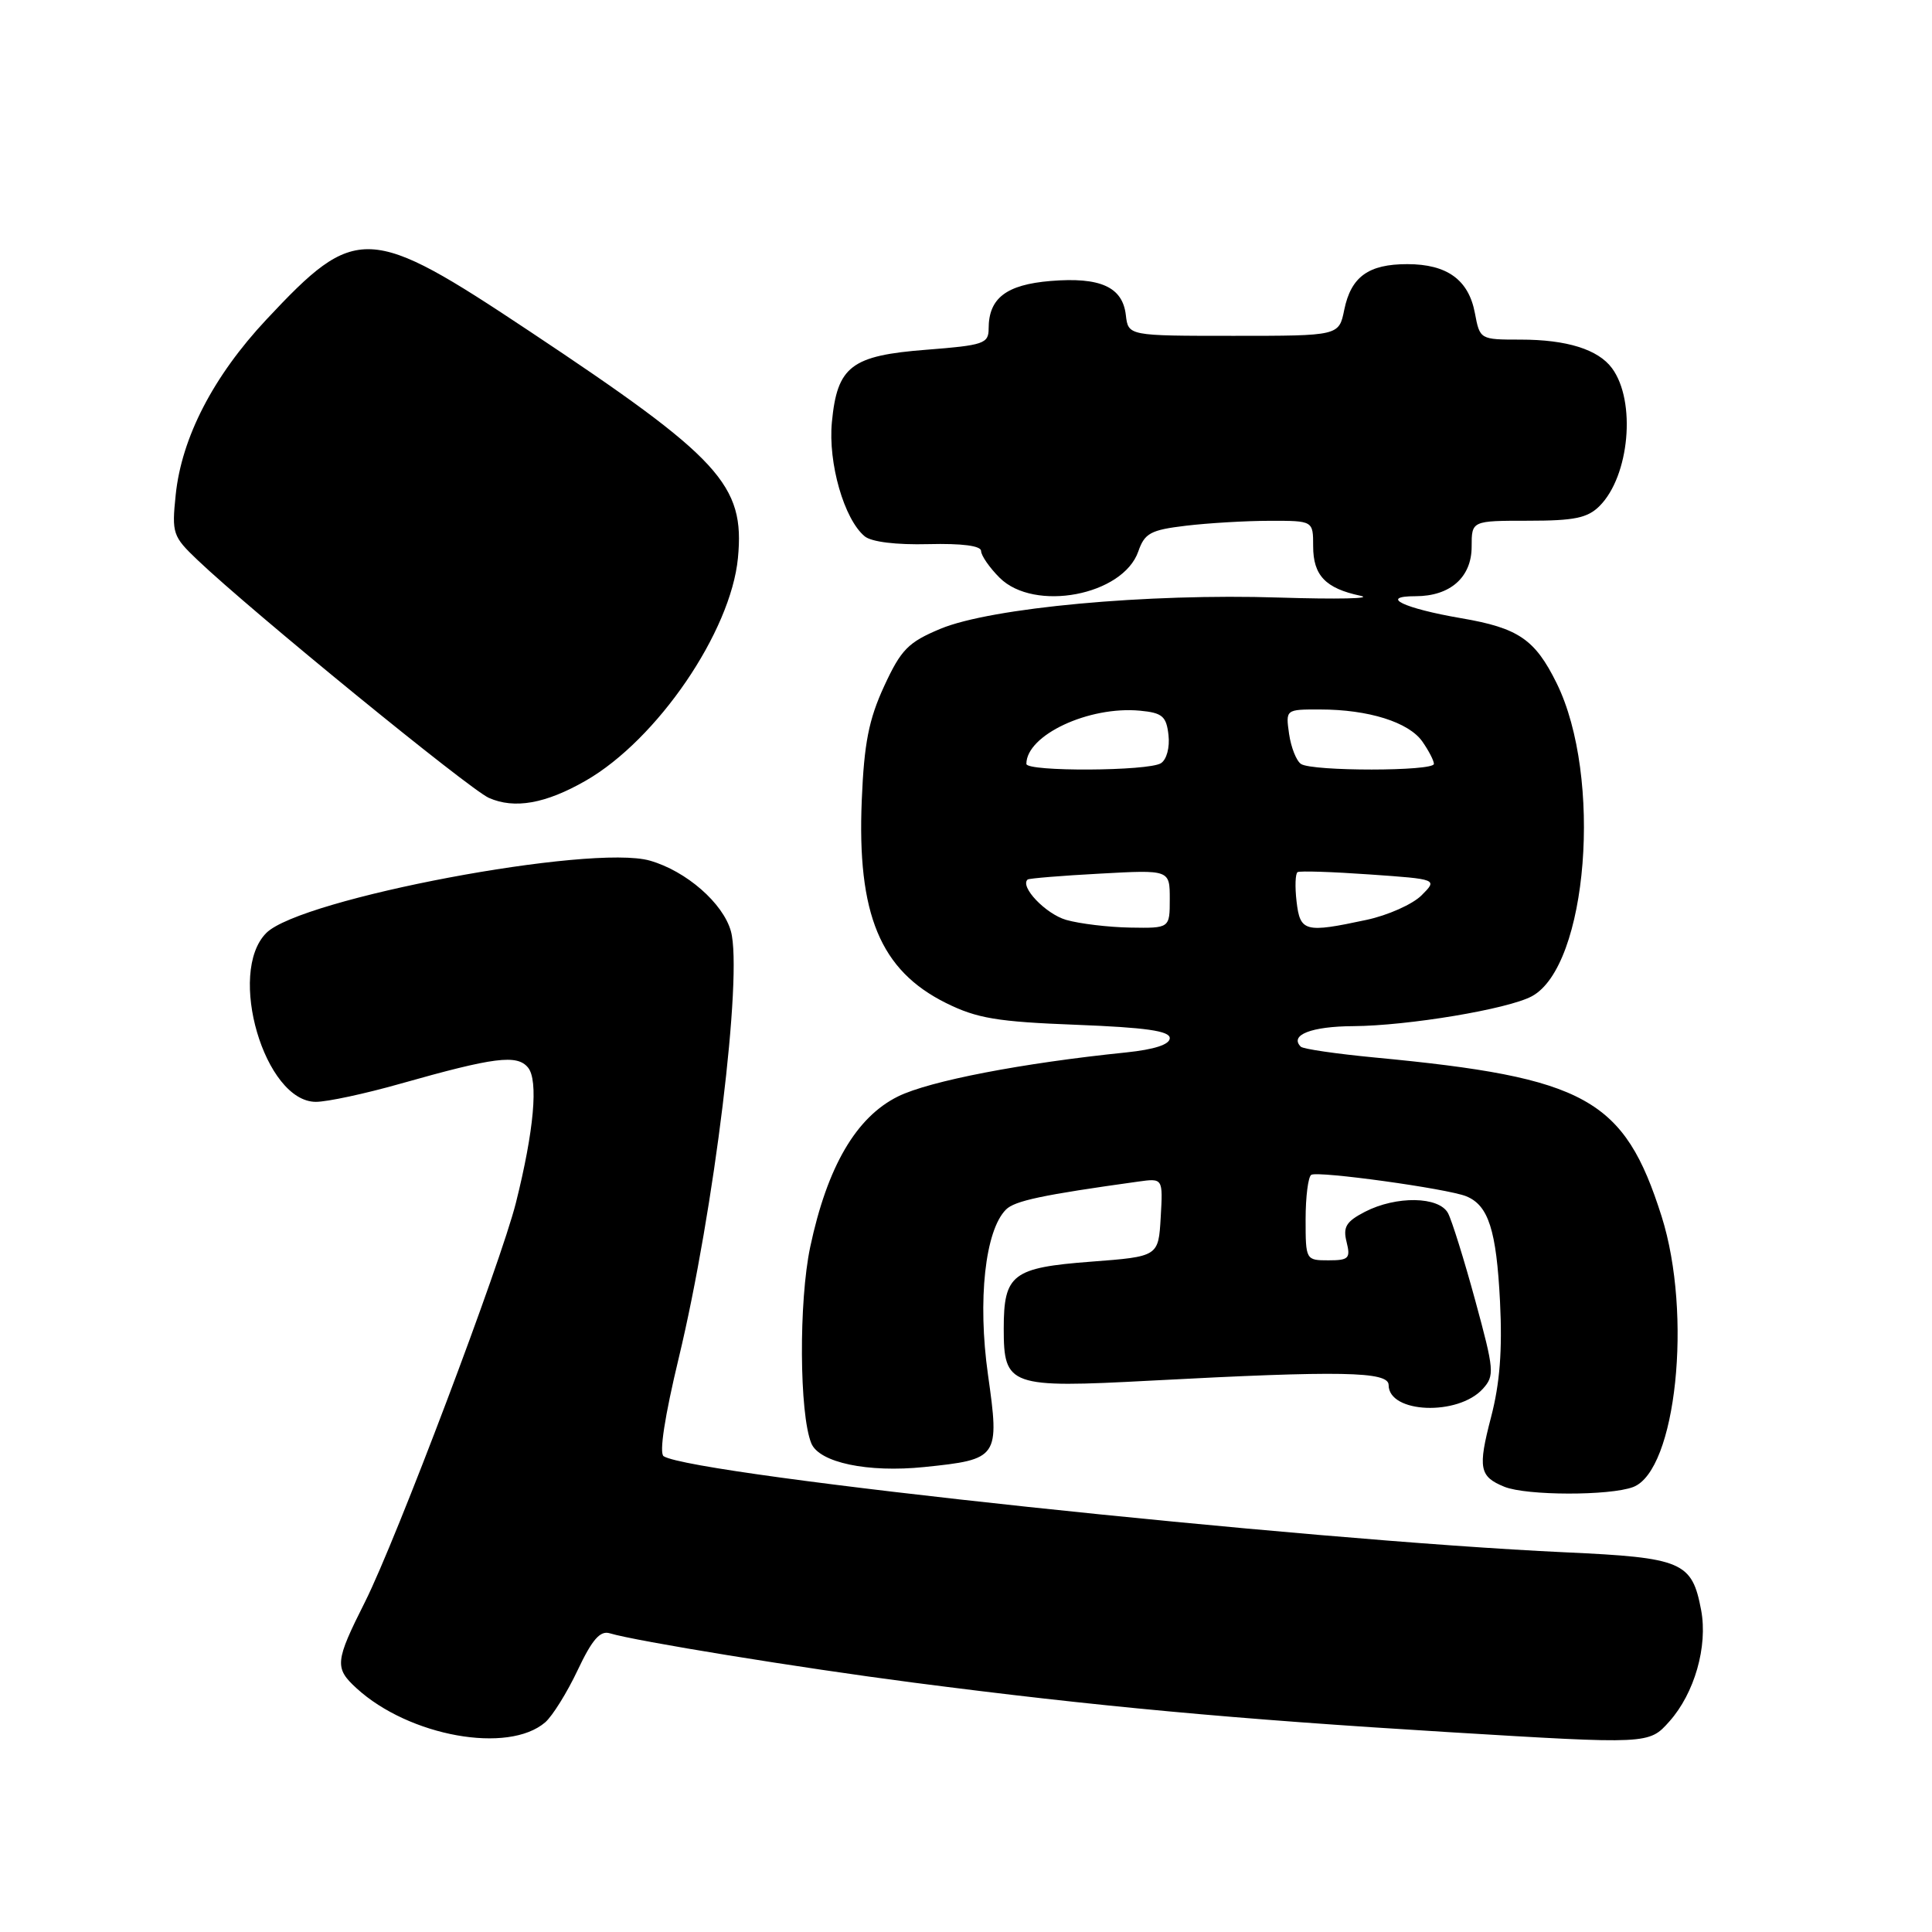<?xml version="1.0" encoding="UTF-8" standalone="no"?>
<!DOCTYPE svg PUBLIC "-//W3C//DTD SVG 1.1//EN" "http://www.w3.org/Graphics/SVG/1.1/DTD/svg11.dtd" >
<svg xmlns="http://www.w3.org/2000/svg" xmlns:xlink="http://www.w3.org/1999/xlink" version="1.1" viewBox="0 0 256 256">
 <g >
 <path fill="currentColor"
d=" M 72.25 228.21 C 73.21 227.37 75.15 224.26 76.55 221.29 C 78.47 217.23 79.53 216.03 80.80 216.42 C 84.23 217.46 105.93 220.99 121.00 222.95 C 145.34 226.11 163.41 227.78 192.00 229.52 C 218.50 231.13 218.50 231.13 221.20 228.10 C 224.53 224.37 226.31 218.15 225.41 213.35 C 224.20 206.94 222.94 206.40 207.41 205.69 C 172.80 204.09 92.03 195.49 87.94 192.96 C 87.32 192.58 88.08 187.66 89.94 179.93 C 94.63 160.43 98.44 129.19 96.85 123.40 C 95.82 119.68 90.94 115.42 86.12 114.04 C 78.35 111.81 39.85 119.06 35.29 123.62 C 30.04 128.87 35.07 146.00 41.86 146.00 C 43.36 146.00 48.39 144.92 53.04 143.60 C 65.51 140.07 68.50 139.69 69.96 141.45 C 71.36 143.14 70.76 149.80 68.36 159.38 C 66.33 167.45 52.52 203.98 48.38 212.23 C 44.38 220.18 44.30 221.01 47.25 223.71 C 54.22 230.08 67.36 232.44 72.25 228.21 Z  M 216.40 197.04 C 222.10 194.87 224.28 174.15 220.17 161.17 C 215.22 145.57 210.18 142.78 182.21 140.13 C 177.09 139.64 172.66 139.00 172.36 138.69 C 170.82 137.15 173.76 136.00 179.31 135.97 C 186.58 135.92 199.78 133.72 202.96 132.02 C 210.39 128.05 212.38 102.90 206.25 90.50 C 203.39 84.71 201.18 83.21 193.64 81.92 C 185.99 80.61 182.65 79.00 187.58 79.00 C 192.16 79.00 195.00 76.49 195.00 72.44 C 195.00 69.00 195.00 69.00 202.50 69.00 C 208.60 69.00 210.36 68.64 211.95 67.05 C 215.92 63.08 216.82 53.16 213.60 48.79 C 211.76 46.30 207.61 45.00 201.48 45.00 C 196.11 45.00 196.09 44.99 195.43 41.48 C 194.60 37.07 191.74 35.00 186.47 35.00 C 181.32 35.00 179.02 36.67 178.12 41.05 C 177.42 44.50 177.42 44.50 163.46 44.50 C 149.50 44.50 149.50 44.50 149.18 41.75 C 148.75 38.02 145.80 36.69 139.21 37.23 C 133.33 37.72 131.00 39.51 131.00 43.54 C 131.00 45.53 130.34 45.75 122.79 46.34 C 112.79 47.11 110.94 48.52 110.23 55.93 C 109.71 61.36 111.85 68.80 114.57 71.06 C 115.47 71.81 118.75 72.21 123.02 72.10 C 127.47 71.99 130.00 72.32 130.00 73.01 C 130.00 73.60 131.10 75.20 132.45 76.55 C 137.04 81.13 148.79 78.91 150.83 73.07 C 151.67 70.65 152.45 70.22 157.15 69.66 C 160.09 69.31 165.09 69.01 168.25 69.01 C 174.00 69.00 174.00 69.00 174.00 72.38 C 174.00 76.25 175.64 77.96 180.26 78.94 C 182.04 79.32 177.21 79.42 169.51 79.18 C 152.04 78.61 131.30 80.53 124.61 83.32 C 120.33 85.11 119.40 86.06 117.15 90.93 C 115.12 95.34 114.50 98.48 114.19 106.00 C 113.55 121.15 116.64 128.58 125.36 132.91 C 129.46 134.94 132.13 135.39 142.61 135.79 C 151.83 136.15 155.00 136.60 155.00 137.56 C 155.00 138.40 152.98 139.06 149.25 139.45 C 135.43 140.86 123.17 143.23 119.00 145.28 C 113.45 148.02 109.62 154.57 107.36 165.22 C 105.83 172.42 105.91 187.33 107.50 191.24 C 108.54 193.80 114.99 195.16 122.47 194.39 C 132.32 193.38 132.47 193.17 130.91 182.14 C 129.52 172.29 130.53 163.04 133.30 160.27 C 134.46 159.11 138.13 158.33 150.80 156.57 C 154.10 156.11 154.10 156.11 153.80 161.30 C 153.50 166.50 153.50 166.50 144.54 167.18 C 134.15 167.97 133.00 168.85 133.00 176.04 C 133.00 183.68 133.73 183.94 152.50 182.94 C 177.70 181.60 184.00 181.72 184.00 183.52 C 184.00 187.28 193.19 187.65 196.48 184.03 C 198.06 182.28 198.00 181.58 195.48 172.33 C 194.01 166.93 192.38 161.71 191.87 160.75 C 190.67 158.52 185.01 158.43 180.86 160.57 C 178.37 161.86 177.93 162.58 178.43 164.57 C 178.97 166.74 178.72 167.00 176.02 167.00 C 173.03 167.00 173.00 166.95 173.00 161.56 C 173.00 158.57 173.34 155.92 173.75 155.67 C 174.66 155.13 191.78 157.50 194.28 158.51 C 197.23 159.71 198.28 162.99 198.76 172.47 C 199.08 178.91 198.74 183.31 197.57 187.79 C 195.81 194.54 196.02 195.66 199.35 197.01 C 202.29 198.19 213.30 198.21 216.40 197.04 Z  M 77.62 103.44 C 87.09 98.00 96.84 83.72 97.78 73.94 C 98.71 64.23 95.51 60.74 70.15 43.88 C 48.83 29.70 47.19 29.63 35.29 42.35 C 28.26 49.86 24.06 57.99 23.28 65.58 C 22.75 70.68 22.89 71.08 26.18 74.21 C 33.33 81.02 62.16 104.55 64.77 105.72 C 68.17 107.23 72.29 106.50 77.62 103.44 Z  M 141.27 121.89 C 138.55 121.10 135.09 117.47 136.17 116.54 C 136.35 116.39 140.66 116.03 145.75 115.76 C 155.00 115.25 155.00 115.25 155.00 119.13 C 155.00 123.00 155.00 123.00 149.75 122.91 C 146.86 122.86 143.05 122.40 141.27 121.89 Z  M 171.80 119.44 C 171.57 117.48 171.64 115.73 171.94 115.56 C 172.25 115.38 176.55 115.52 181.50 115.87 C 190.50 116.50 190.50 116.50 188.36 118.64 C 187.18 119.82 183.89 121.29 181.06 121.89 C 172.90 123.64 172.27 123.48 171.80 119.44 Z  M 136.00 101.22 C 136.00 97.40 144.28 93.53 151.06 94.17 C 154.02 94.45 154.55 94.91 154.83 97.39 C 155.02 99.03 154.59 100.65 153.83 101.13 C 152.16 102.19 136.00 102.27 136.00 101.22 Z  M 172.39 101.23 C 171.78 100.83 171.07 99.04 170.81 97.25 C 170.35 94.00 170.35 94.00 174.92 94.01 C 181.33 94.01 186.67 95.69 188.47 98.26 C 189.31 99.46 190.00 100.79 190.00 101.22 C 190.00 102.21 173.88 102.22 172.39 101.23 Z "/>
</g>
</svg>